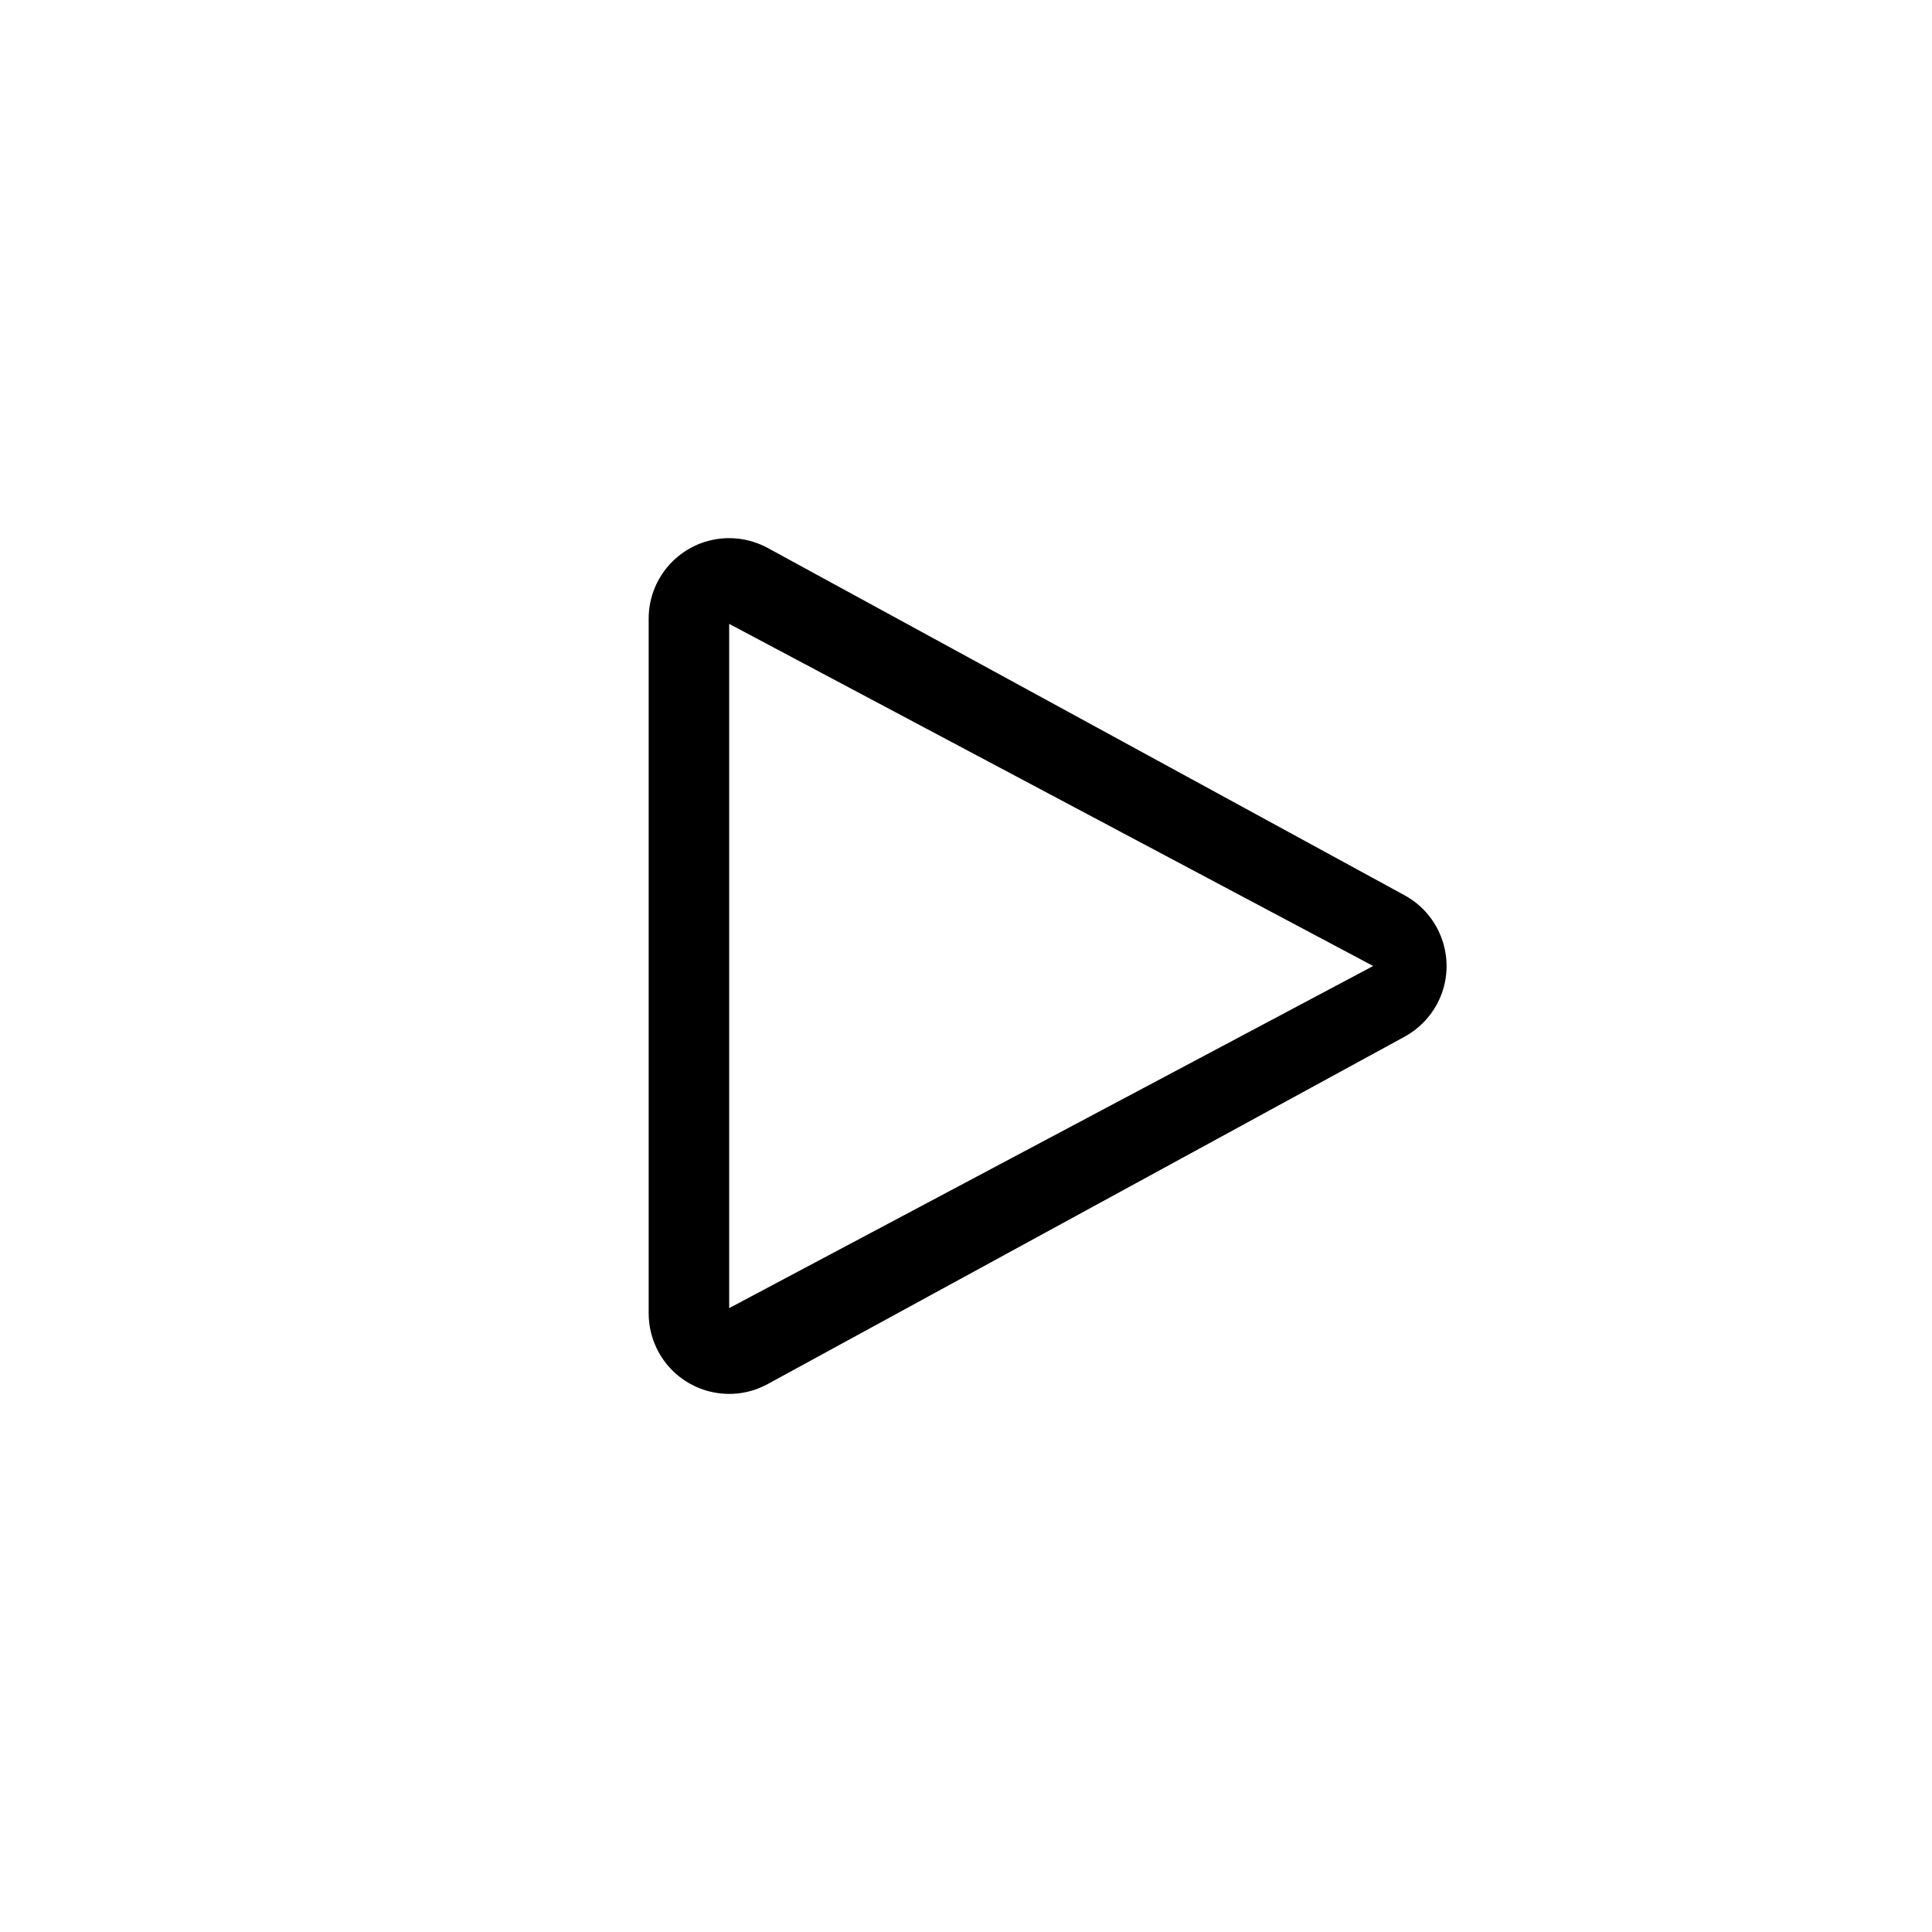 <svg xmlns="http://www.w3.org/2000/svg" width="24" height="24" viewBox="0 0 24 24">
  <path d="M9.058,6.685 C9.225,6.685 9.39,6.727 9.537,6.807 L17.449,11.122 C17.933,11.387 18.112,11.994 17.848,12.479 C17.756,12.647 17.617,12.786 17.449,12.878 L9.537,17.193 C9.052,17.458 8.445,17.279 8.18,16.794 C8.1,16.647 8.058,16.483 8.058,16.315 L8.058,7.685 C8.058,7.132 8.506,6.685 9.058,6.685 Z M9.058,7.75 L9.058,16.25 L17.058,12 L9.058,7.75 Z"/>
</svg>
